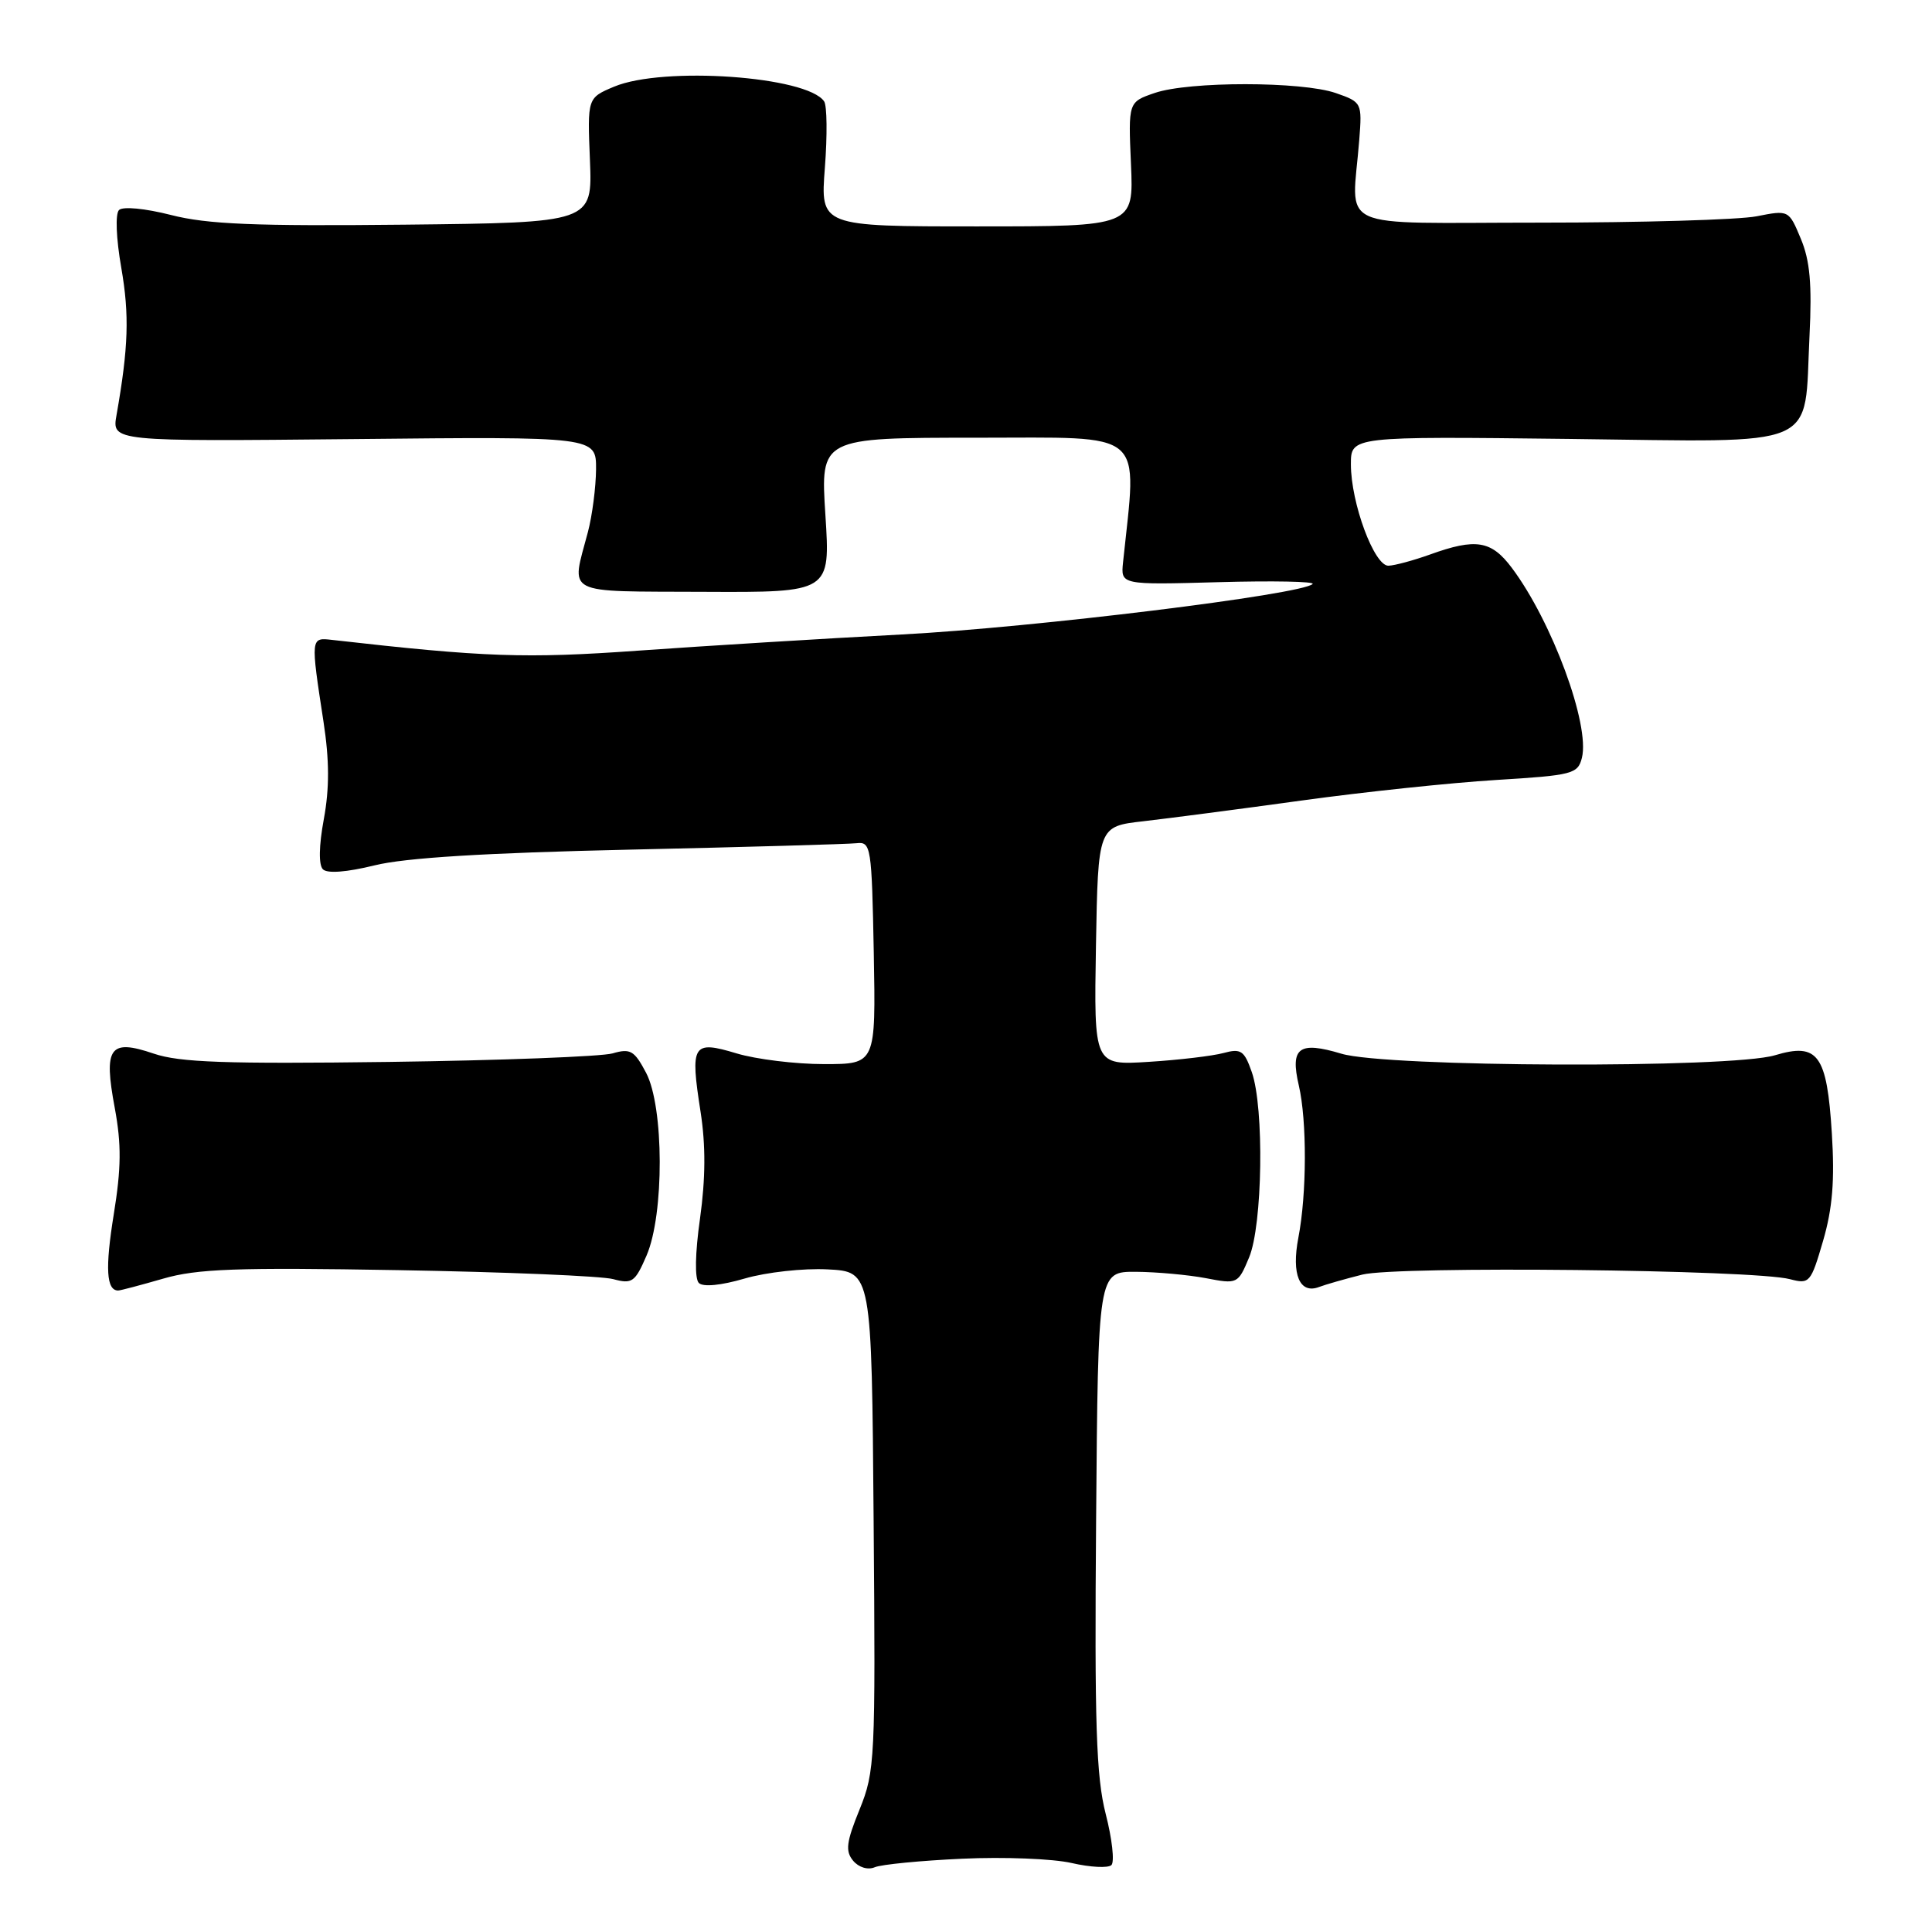 <?xml version="1.0" encoding="UTF-8" standalone="no"?>
<!DOCTYPE svg PUBLIC "-//W3C//DTD SVG 1.1//EN" "http://www.w3.org/Graphics/SVG/1.1/DTD/svg11.dtd" >
<svg xmlns="http://www.w3.org/2000/svg" xmlns:xlink="http://www.w3.org/1999/xlink" version="1.1" viewBox="0 0 256 256">
 <g >
 <path fill="currentColor"
d=" M 127.50 246.29 C 133.00 246.03 139.53 246.29 142.00 246.86 C 144.47 247.43 146.85 247.55 147.27 247.13 C 147.70 246.70 147.36 243.65 146.51 240.35 C 145.25 235.42 145.02 228.42 145.24 201.42 C 145.50 168.50 145.50 168.50 150.50 168.52 C 153.25 168.54 157.42 168.92 159.76 169.36 C 163.97 170.17 164.04 170.14 165.51 166.62 C 167.30 162.34 167.53 146.81 165.87 142.06 C 164.87 139.20 164.43 138.90 162.12 139.53 C 160.68 139.92 156.23 140.45 152.22 140.70 C 144.95 141.16 144.95 141.16 145.22 125.33 C 145.50 109.50 145.50 109.50 151.50 108.82 C 154.80 108.44 164.25 107.21 172.50 106.07 C 180.75 104.93 192.35 103.71 198.27 103.35 C 208.39 102.73 209.07 102.55 209.61 100.42 C 210.71 96.05 205.65 82.35 200.33 75.25 C 197.61 71.62 195.57 71.28 189.50 73.47 C 187.30 74.26 184.82 74.93 183.98 74.96 C 182.10 75.01 179.00 66.66 179.00 61.52 C 179.00 57.82 179.00 57.82 207.95 58.16 C 241.72 58.56 239.01 59.72 239.77 44.48 C 240.11 37.67 239.83 34.52 238.62 31.64 C 237.03 27.82 237.02 27.82 232.76 28.66 C 230.42 29.12 217.47 29.50 204.00 29.50 C 176.34 29.50 179.16 30.80 180.11 18.52 C 180.49 13.62 180.45 13.53 177.00 12.33 C 172.50 10.77 157.54 10.76 153.00 12.32 C 149.50 13.52 149.50 13.52 149.86 21.76 C 150.22 30.00 150.22 30.00 129.46 30.00 C 108.70 30.00 108.70 30.00 109.30 22.23 C 109.63 17.96 109.59 14.00 109.20 13.43 C 106.93 10.10 87.89 8.76 81.38 11.48 C 77.83 12.97 77.83 12.97 78.17 21.23 C 78.50 29.50 78.50 29.50 53.59 29.77 C 33.75 29.98 27.47 29.72 22.67 28.49 C 19.21 27.61 16.27 27.33 15.77 27.83 C 15.26 28.34 15.39 31.59 16.07 35.48 C 17.16 41.75 17.02 46.02 15.44 55.00 C 14.82 58.50 14.82 58.50 46.91 58.18 C 79.00 57.85 79.00 57.85 78.98 62.18 C 78.96 64.55 78.48 68.30 77.90 70.50 C 75.67 78.97 74.44 78.33 93.27 78.42 C 110.03 78.50 110.03 78.50 109.37 68.25 C 108.71 58.00 108.71 58.00 129.43 58.00 C 152.17 58.00 150.67 56.72 148.81 74.50 C 148.50 77.50 148.50 77.50 161.50 77.14 C 168.65 76.94 174.24 77.05 173.93 77.38 C 172.60 78.77 137.01 83.15 119.50 84.07 C 109.05 84.62 93.36 85.59 84.63 86.21 C 69.65 87.28 64.24 87.09 44.00 84.79 C 41.15 84.46 41.15 84.45 42.87 95.66 C 43.65 100.75 43.66 104.46 42.91 108.53 C 42.25 112.09 42.21 114.61 42.79 115.19 C 43.37 115.77 45.95 115.57 49.61 114.67 C 53.66 113.66 64.24 113.01 83.50 112.58 C 98.90 112.24 112.40 111.85 113.50 111.73 C 115.41 111.51 115.51 112.17 115.78 126.25 C 116.05 141.00 116.05 141.00 109.19 141.00 C 105.41 141.00 100.19 140.36 97.60 139.58 C 91.76 137.82 91.43 138.36 92.83 147.33 C 93.52 151.75 93.49 156.17 92.76 161.43 C 92.10 166.08 92.04 169.44 92.60 170.00 C 93.16 170.56 95.54 170.33 98.68 169.41 C 101.52 168.58 106.47 168.03 109.67 168.20 C 115.50 168.50 115.50 168.50 115.76 201.50 C 116.02 233.20 115.94 234.71 113.90 239.76 C 112.14 244.08 111.99 245.28 113.04 246.55 C 113.78 247.44 114.99 247.81 115.91 247.42 C 116.78 247.05 122.00 246.54 127.50 246.29 Z  M 21.61 169.43 C 26.12 168.12 31.34 167.93 52.76 168.30 C 66.92 168.54 79.74 169.08 81.25 169.49 C 83.76 170.17 84.15 169.89 85.67 166.37 C 88.03 160.90 87.99 146.67 85.61 142.15 C 84.05 139.20 83.53 138.89 81.17 139.58 C 79.70 140.00 66.38 140.51 51.57 140.71 C 29.93 140.99 23.80 140.78 20.37 139.61 C 14.52 137.62 13.70 138.76 15.21 146.83 C 16.10 151.64 16.07 154.78 15.07 160.93 C 13.92 168.05 14.09 171.00 15.66 171.00 C 15.95 171.00 18.63 170.29 21.61 169.43 Z  M 180.52 168.89 C 185.14 167.73 232.43 168.23 237.19 169.50 C 239.77 170.18 239.95 169.97 241.57 164.41 C 242.82 160.12 243.12 156.40 242.73 150.19 C 242.08 139.74 240.90 138.11 235.18 139.83 C 229.33 141.58 183.70 141.42 177.74 139.62 C 172.11 137.93 170.93 138.80 172.10 143.83 C 173.19 148.52 173.16 158.21 172.04 164.00 C 171.10 168.88 172.21 171.52 174.79 170.53 C 175.60 170.22 178.17 169.48 180.52 168.89 Z "/>
</g>
</svg>